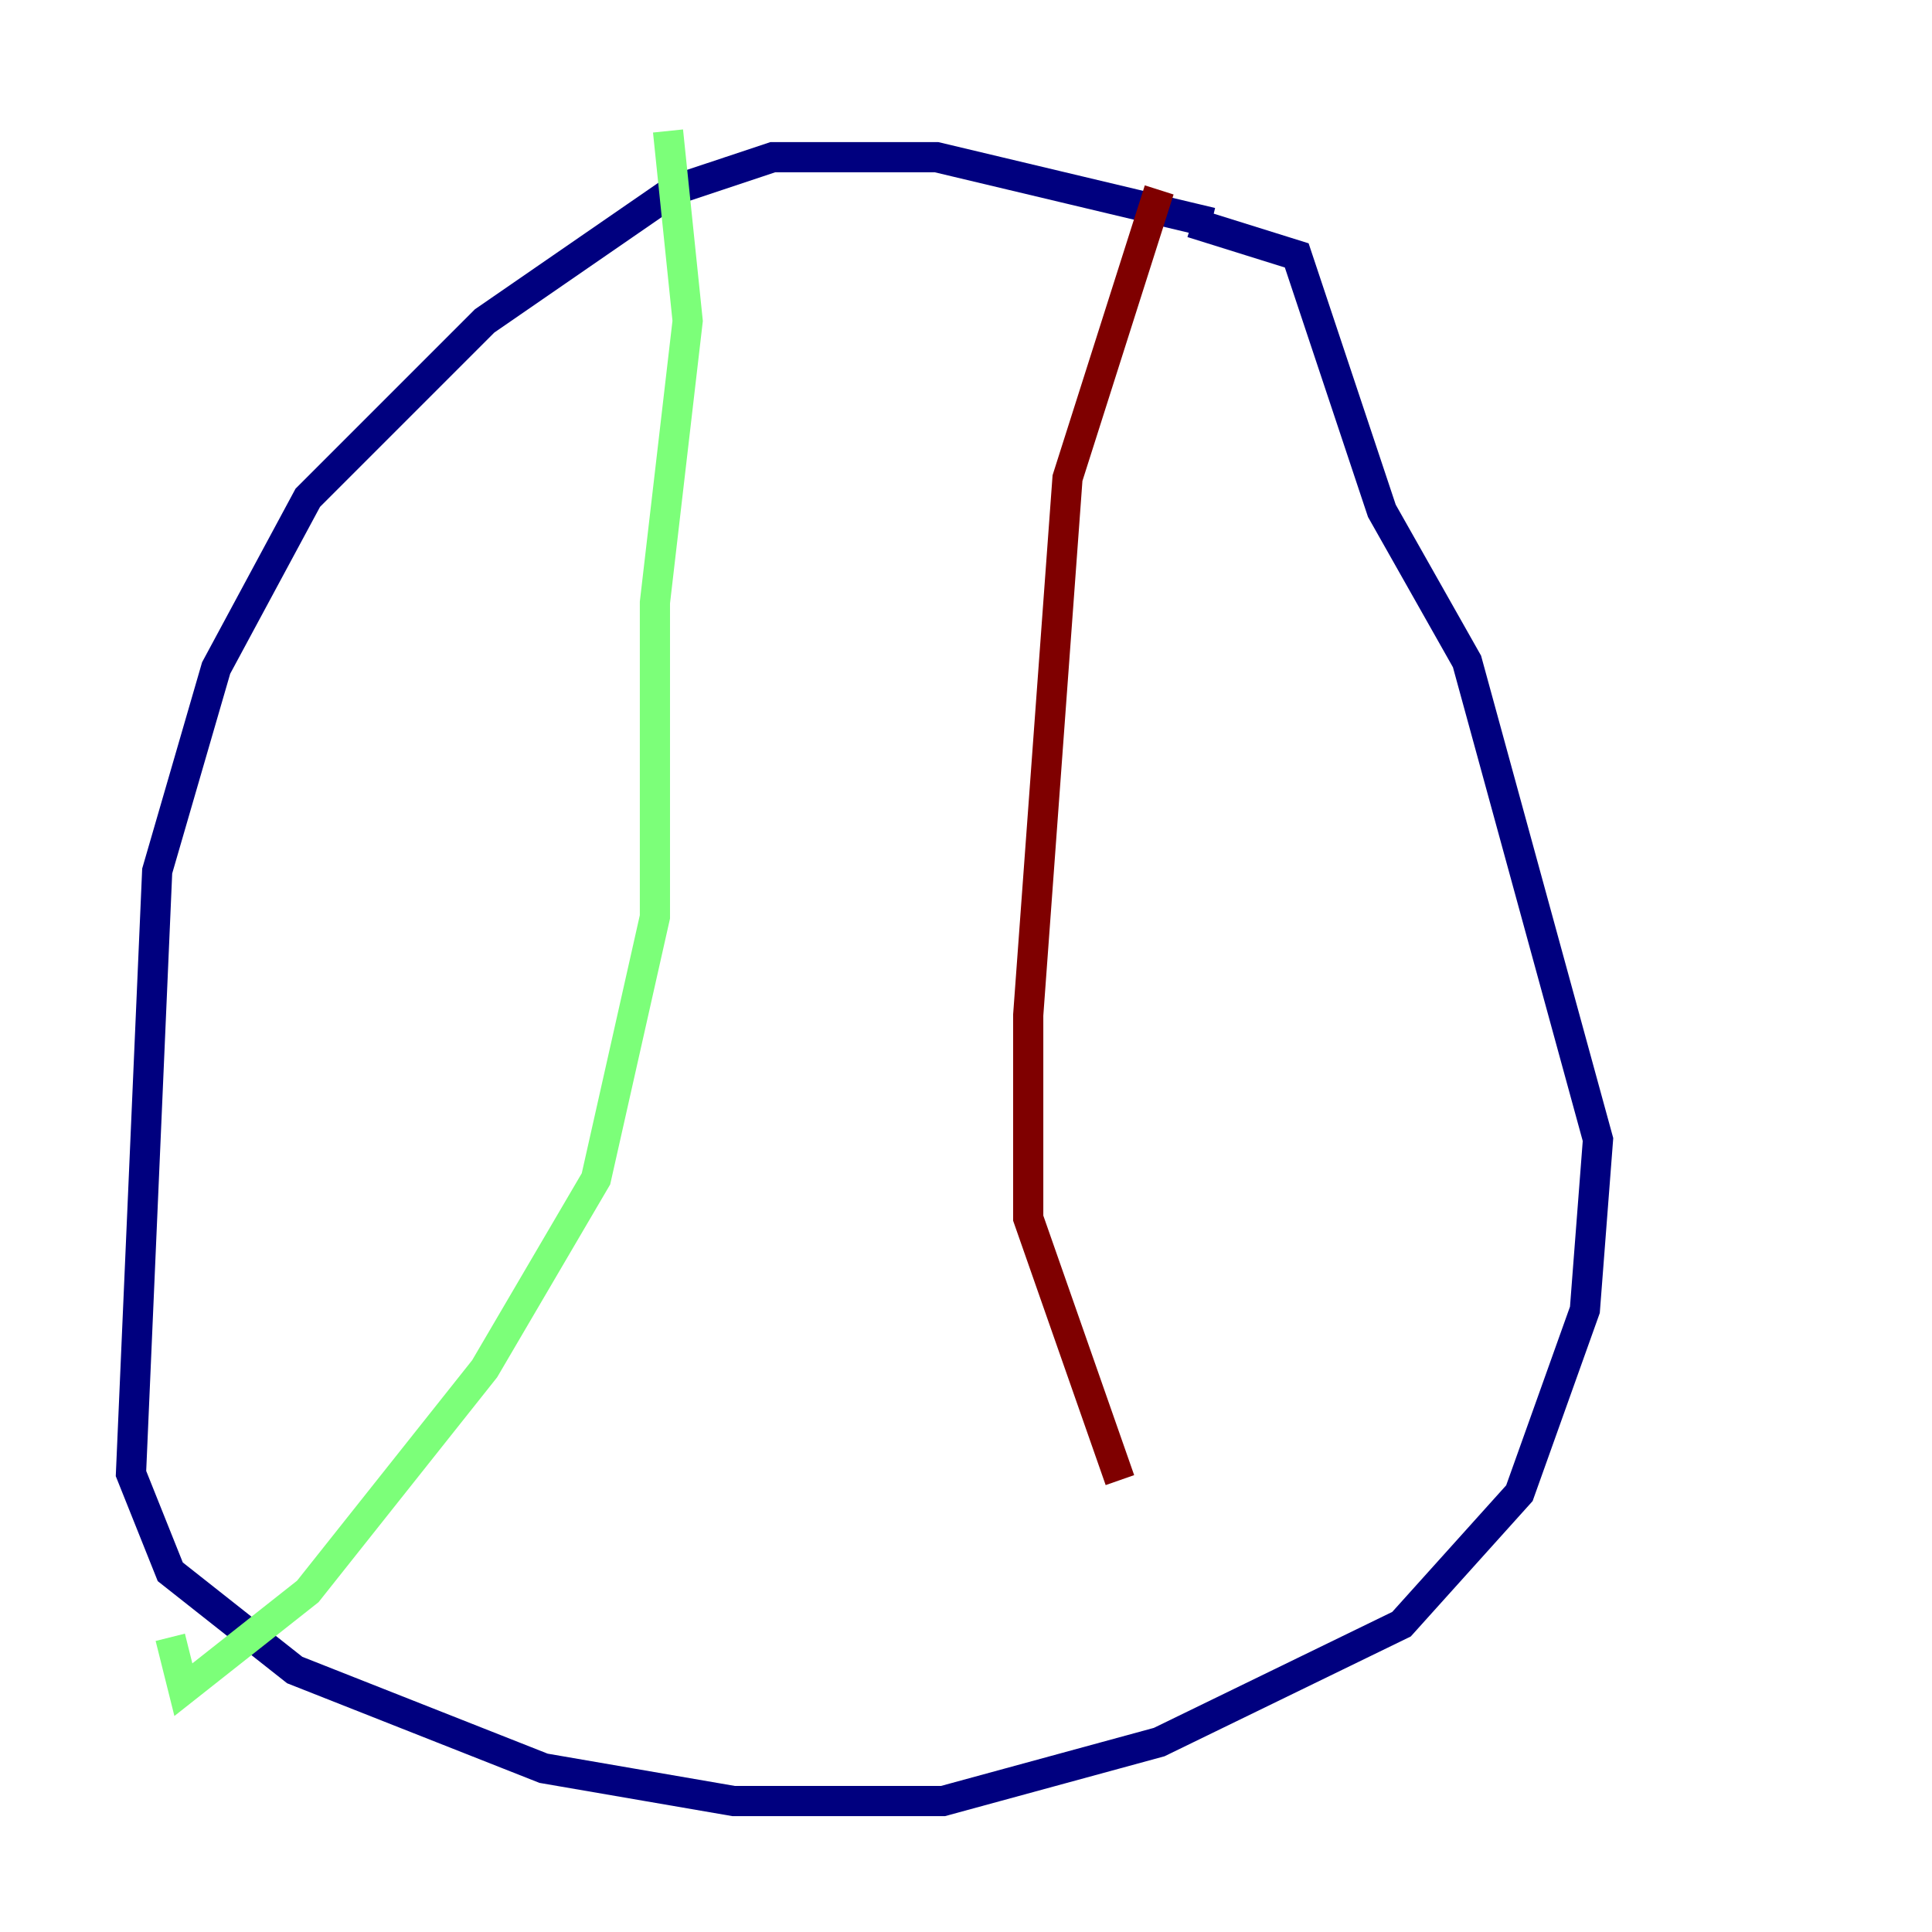 <?xml version="1.0" encoding="utf-8" ?>
<svg baseProfile="tiny" height="128" version="1.2" viewBox="0,0,128,128" width="128" xmlns="http://www.w3.org/2000/svg" xmlns:ev="http://www.w3.org/2001/xml-events" xmlns:xlink="http://www.w3.org/1999/xlink"><defs /><polyline fill="none" points="80.271,14.752 62.047,10.414 51.2,10.414 44.691,12.583 32.108,21.261 20.393,32.976 14.319,44.258 10.414,57.709 8.678,97.627 11.281,104.136 19.525,110.644 36.014,117.153 48.597,119.322 62.481,119.322 76.8,115.417 92.854,107.607 100.664,98.929 105.003,86.78 105.871,75.498 97.193,43.824 91.552,33.844 85.912,16.922 78.969,14.752" stroke="#00007f" stroke-width="2" /><polyline fill="none" points="44.258,8.678 45.559,21.261 43.39,39.919 43.39,60.746 39.485,78.102 32.108,90.685 20.393,105.437 12.149,111.946 11.281,108.475" stroke="#7cff79" stroke-width="2" /><polyline fill="none" points="76.8,12.583 70.725,31.675 68.122,67.254 68.122,80.705 74.197,98.061" stroke="#7f0000" stroke-width="2" /></svg>